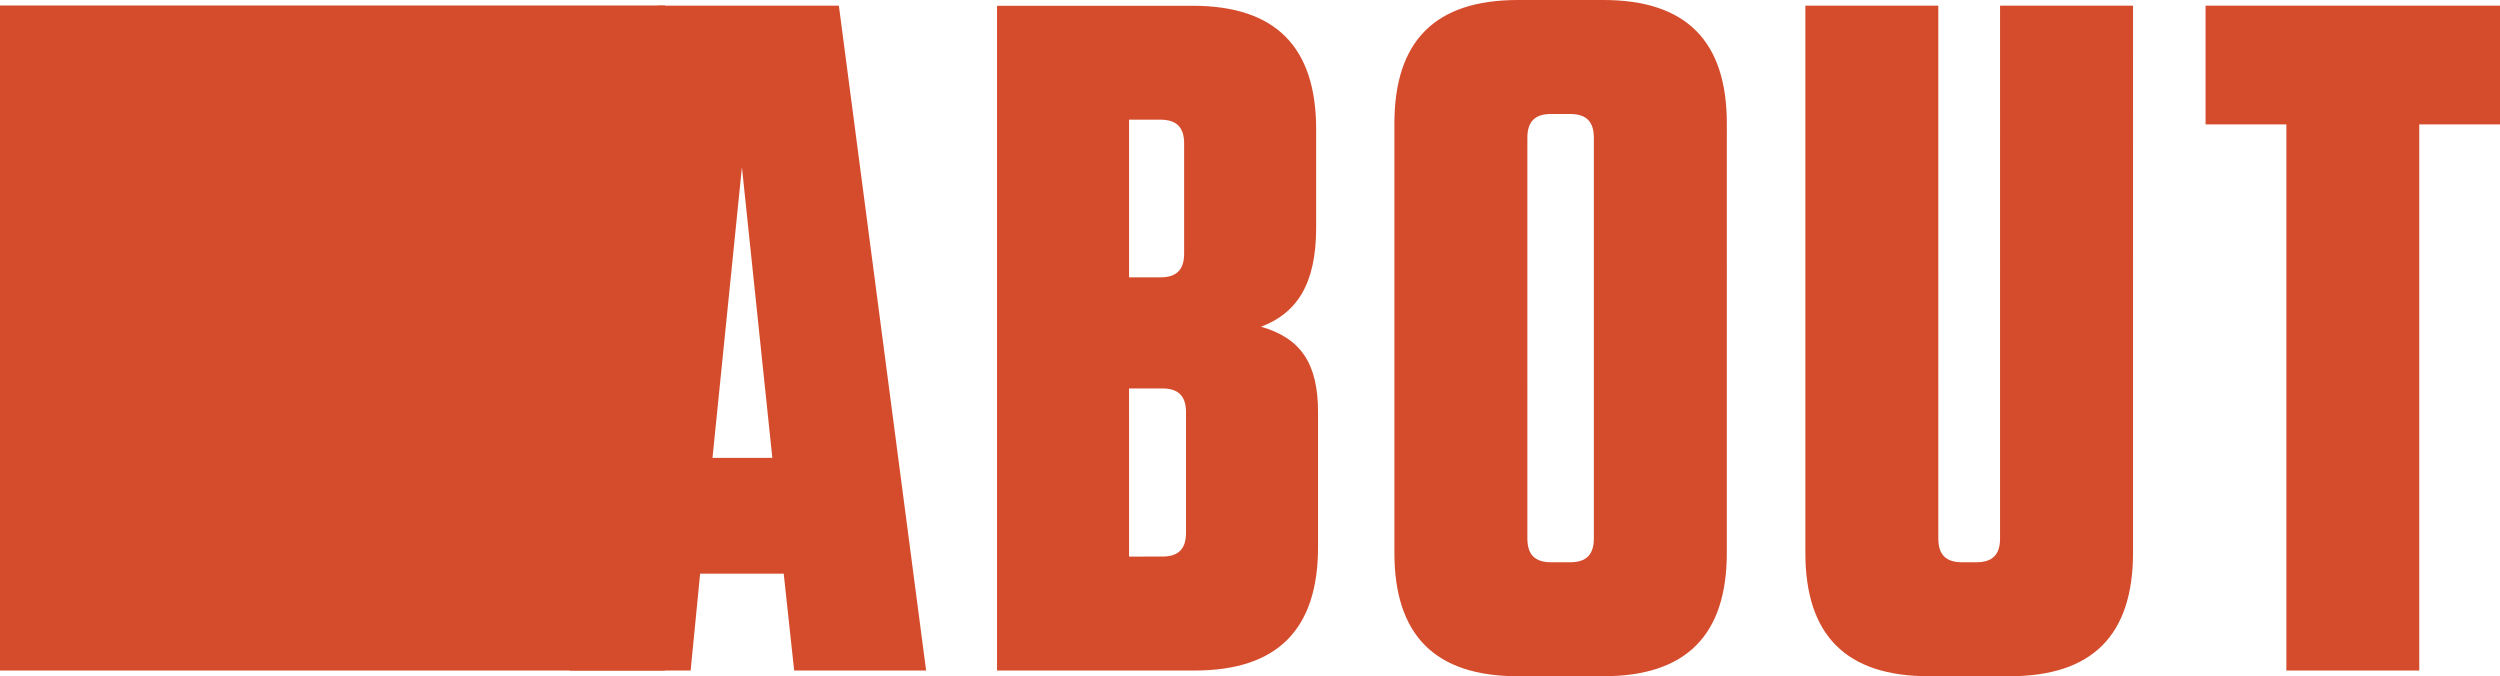 <svg xmlns="http://www.w3.org/2000/svg" xmlns:xlink="http://www.w3.org/1999/xlink" viewBox="0 0 1250.43 338.23"><defs><style>.cls-1{fill:none;}.cls-2{fill:#d54c2c;}.cls-3{clip-path:url(#clip-path);}</style><clipPath id="clip-path" transform="translate(-37.42 -26.35)"><rect class="cls-1" width="1287.85" height="365.89"/></clipPath></defs><title>Asset 2</title><g id="Layer_2" data-name="Layer 2"><g id="Layer_1-2" data-name="Layer 1"><rect class="cls-2" y="2.75" width="332.63" height="332.63"/><g class="cls-3"><path class="cls-2" d="M1247.47,361.73V88.58h40.38V29.2H1140.58V88.58H1181V361.73ZM1104.3,29.2h-66.51V295.7c0,8.07-3.8,11.88-11.87,11.88h-7.13c-8.08,0-11.88-3.81-11.88-11.88V29.2h-66.5V302.83c0,41.32,20.42,61.75,61.75,61.75h40.38c41.33,0,61.76-20.43,61.76-61.75Zm-269.68,66V295.7c0,8.07-3.8,11.88-11.88,11.88h-9.5c-8.07,0-11.87-3.81-11.87-11.88V95.23c0-8.07,3.8-11.87,11.87-11.87h9.5c8.08,0,11.88,3.8,11.88,11.87m66.51,207.6V88.11c0-41.33-20.43-61.76-61.76-61.76H796.62c-41.33,0-61.76,20.43-61.76,61.76V302.83c0,41.32,20.43,61.75,61.76,61.75h42.75c41.33,0,61.76-20.43,61.76-61.75m-299-82.19h16.62c8.08,0,11.88,3.81,11.88,11.88v60.33c0,8.08-3.8,11.88-11.88,11.88H602.14ZM629.69,98.08v55.11c0,8.08-3.8,11.88-11.88,11.88H602.14V86.21h15.67c8.08,0,11.88,3.8,11.88,11.87m38.48,91.69c17.57-6.65,27.55-20.9,27.55-49.41V91c0-41.33-20.43-61.76-61.76-61.76H536.11V361.73h98.8c41.33,0,61.76-20.43,61.76-61.76V232.52c0-24.23-8.55-37.05-28.5-42.75M408.51,110l15.21,145.36H393.79ZM457,29.2H366.23l-43.7,332.53h60.33l4.75-48.45h41.8l5.23,48.45h66Z" transform="translate(-37.42 -26.35)"/></g></g></g></svg>
